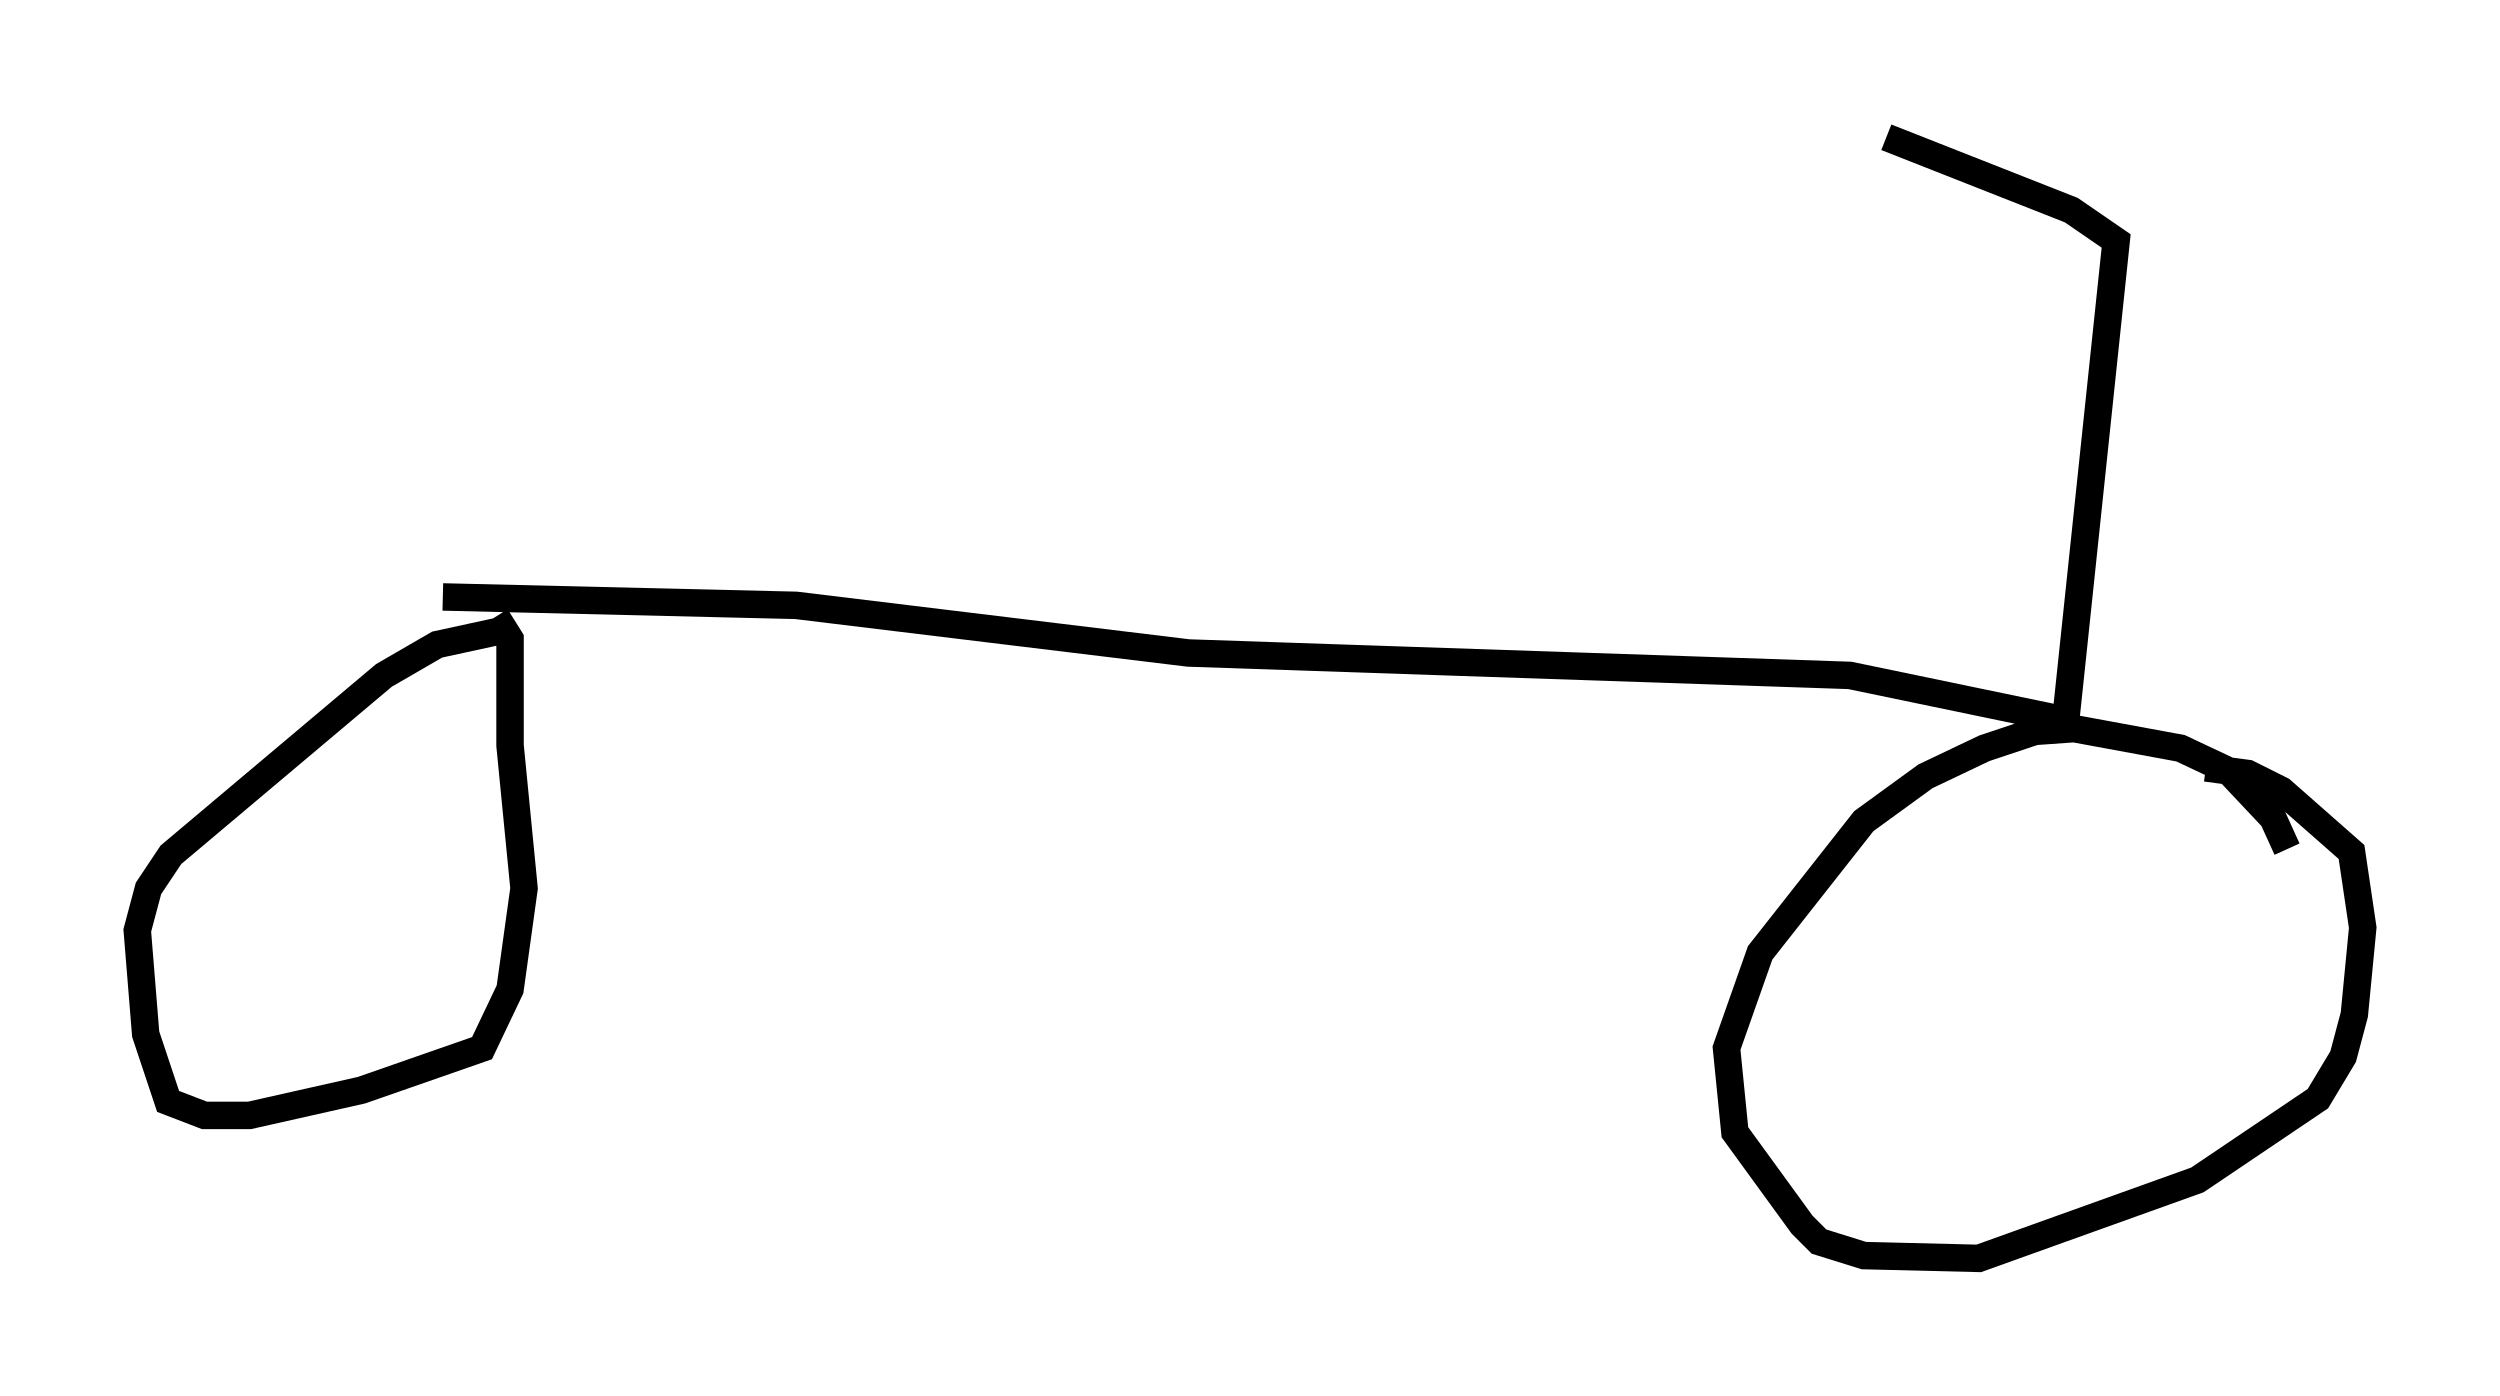<?xml version="1.0" encoding="utf-8" ?>
<svg baseProfile="full" height="50.834" version="1.1" width="91.055" xmlns="http://www.w3.org/2000/svg" xmlns:ev="http://www.w3.org/2001/xml-events" xmlns:xlink="http://www.w3.org/1999/xlink"><defs /><rect fill="white" height="50.834" width="91.055" x="0" y="0" /><path d="M18.781, 23.171 m-0.51, -0.204 l-2.348, 0.51 -1.94, 1.123 l-7.758, 6.533 -0.817, 1.225 l-0.408, 1.531 0.306, 3.777 l0.817, 2.45 1.327, 0.51 l1.633, 0.0 4.083, -0.919 l4.39, -1.531 1.021, -2.144 l0.51, -3.675 -0.51, -5.206 l0.0, -3.879 -0.51, -0.817 m65.232, 8.473 l-0.51, -1.123 -1.633, -1.735 l-1.735, -0.817 -3.879, -0.715 l-1.429, 0.102 -1.838, 0.613 l-2.144, 1.021 -2.246, 1.633 l-3.777, 4.798 -1.225, 3.471 l0.306, 3.063 2.45, 3.369 l0.613, 0.613 1.633, 0.51 l4.185, 0.102 7.963, -2.858 l4.39, -2.96 0.919, -1.531 l0.408, -1.531 0.306, -3.165 l-0.408, -2.756 -2.552, -2.246 l-1.225, -0.613 -1.531, -0.204 m-64.211, -6.227 l12.863, 0.306 14.292, 1.735 l24.092, 0.817 7.861, 1.633 m0.0, 0.0 l1.838, -17.456 -1.633, -1.123 l-6.738, -2.654 " fill="none" stroke="black" stroke-width="1" /></svg>